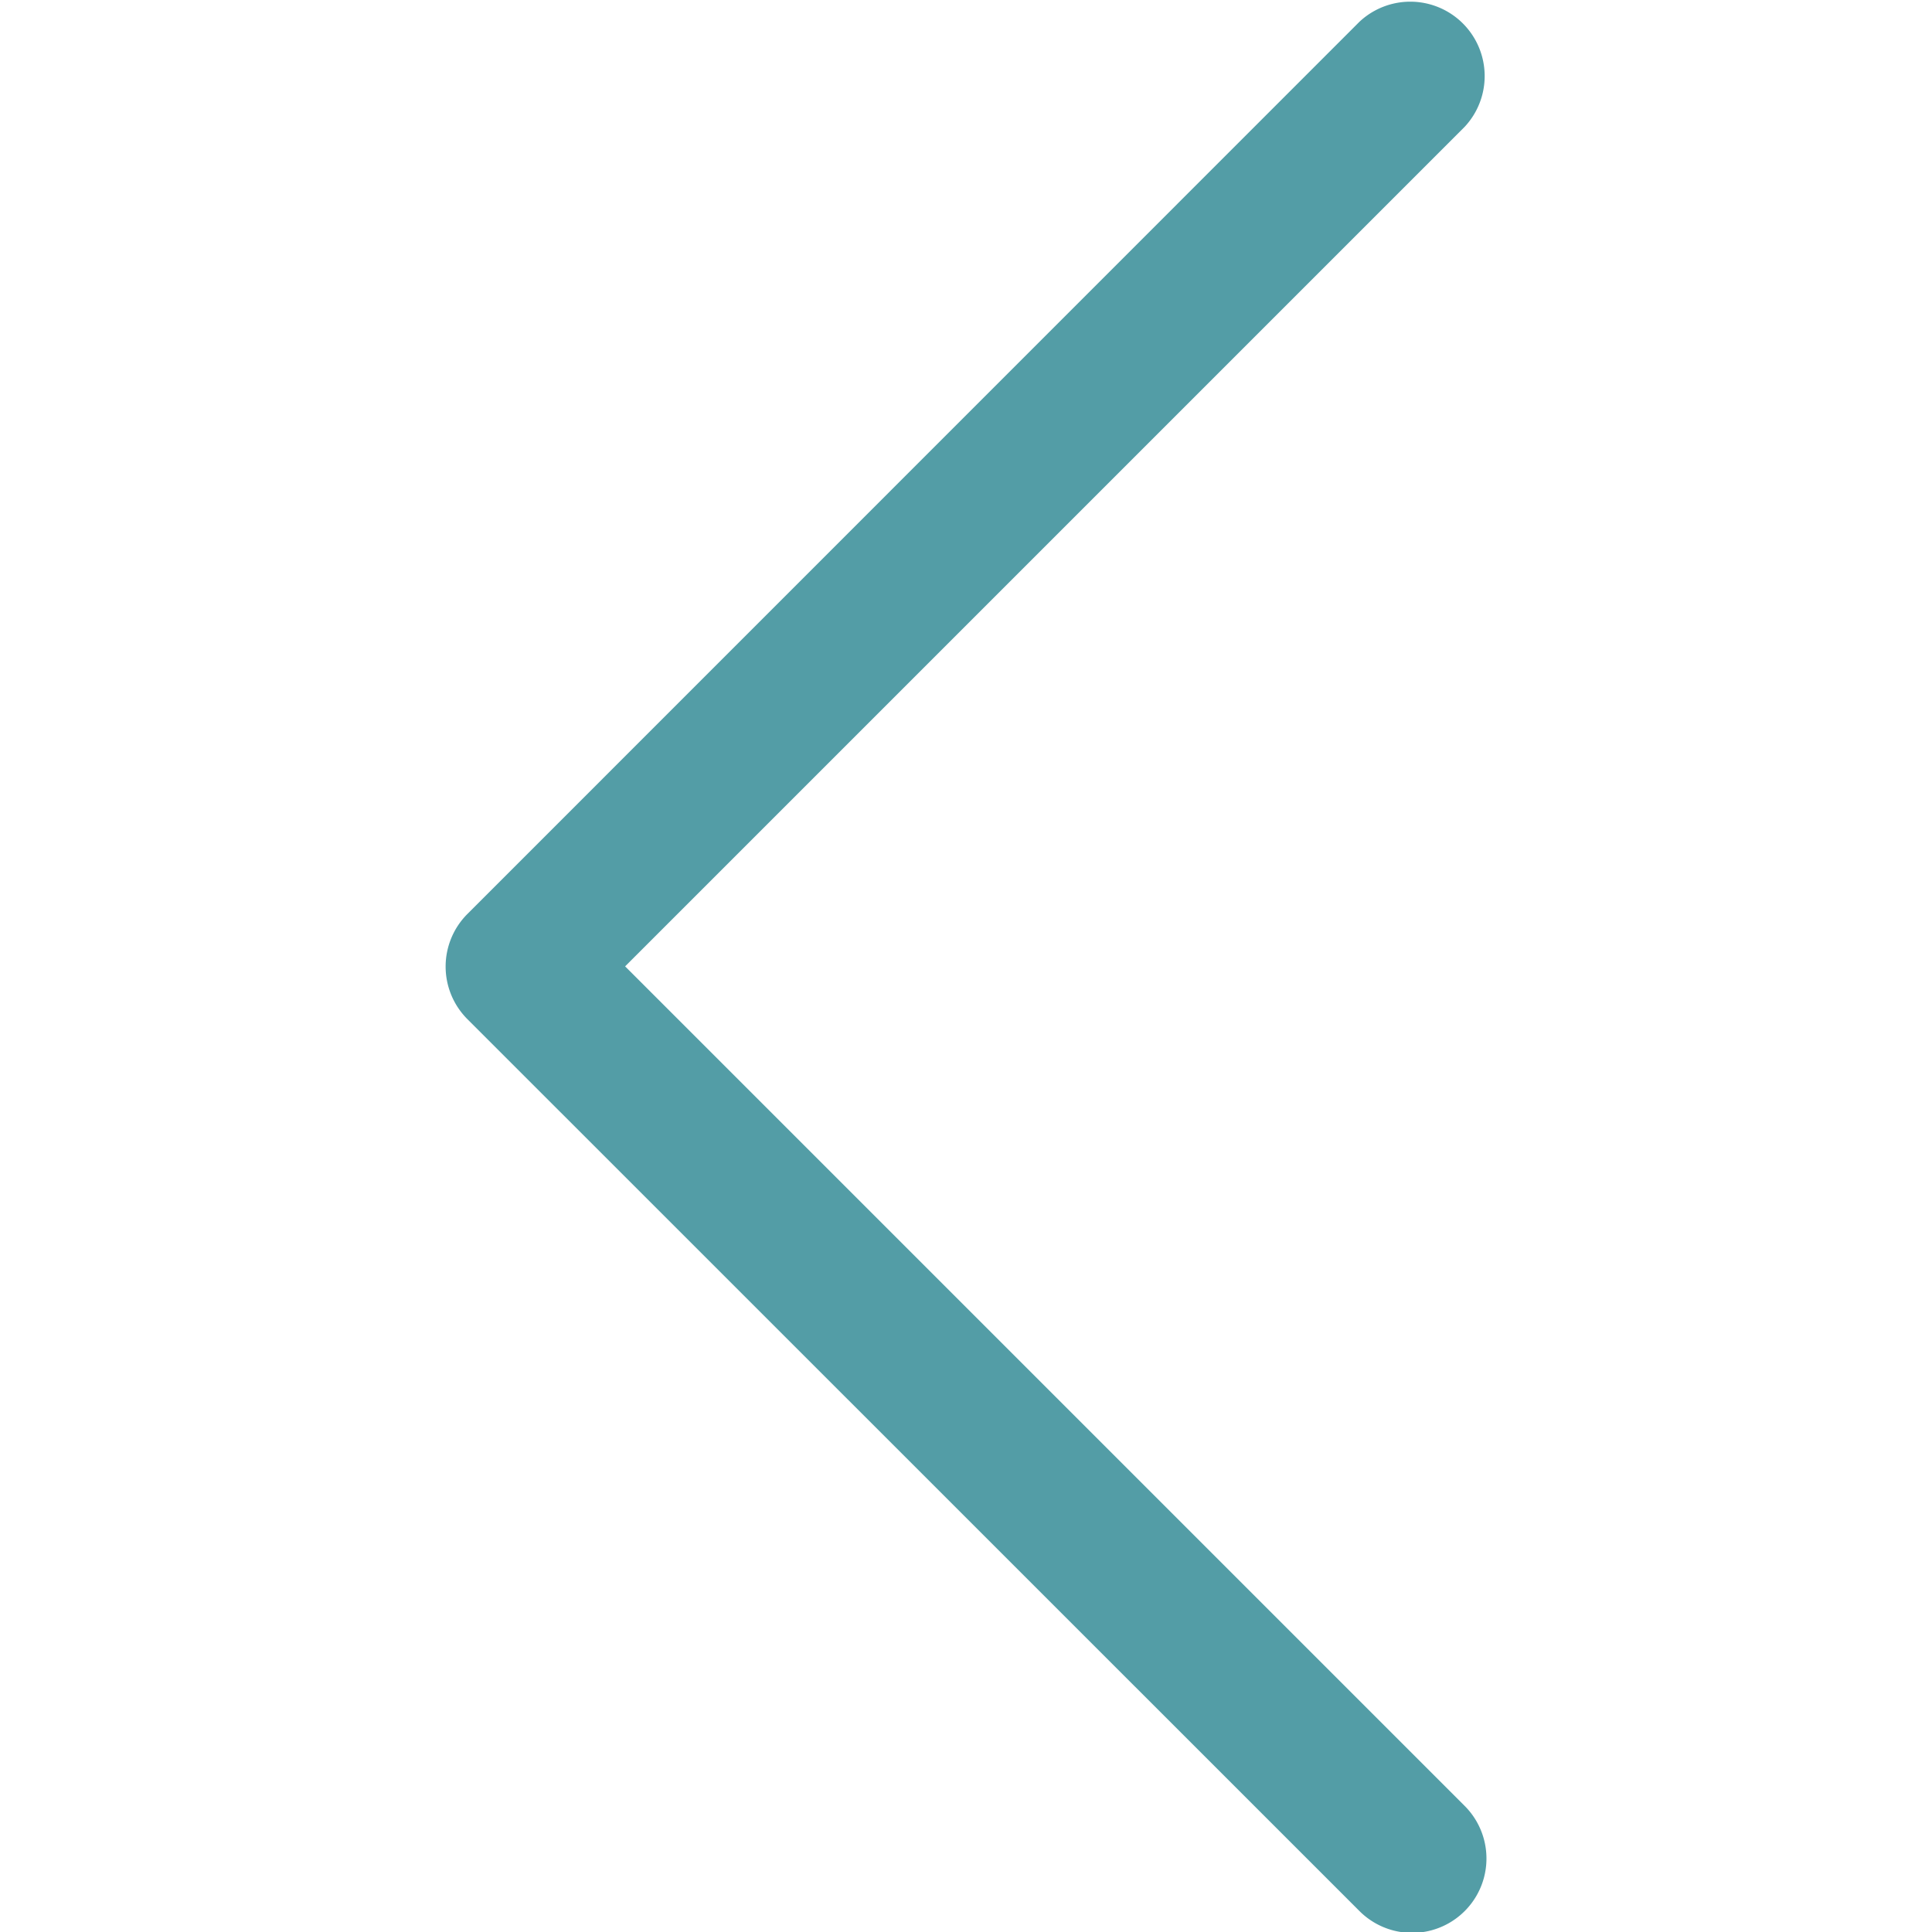 <svg width="24" height="24" fill="none" xmlns="http://www.w3.org/2000/svg"><path d="M7.765 12.005L18.194 1.576A.924.924 0 0016.888.27L5.806 11.354a.924.924 0 000 1.306l11.082 11.08a.923.923 0 001.307-1.306l-10.43-10.43z" fill="#539DA6"/></svg>